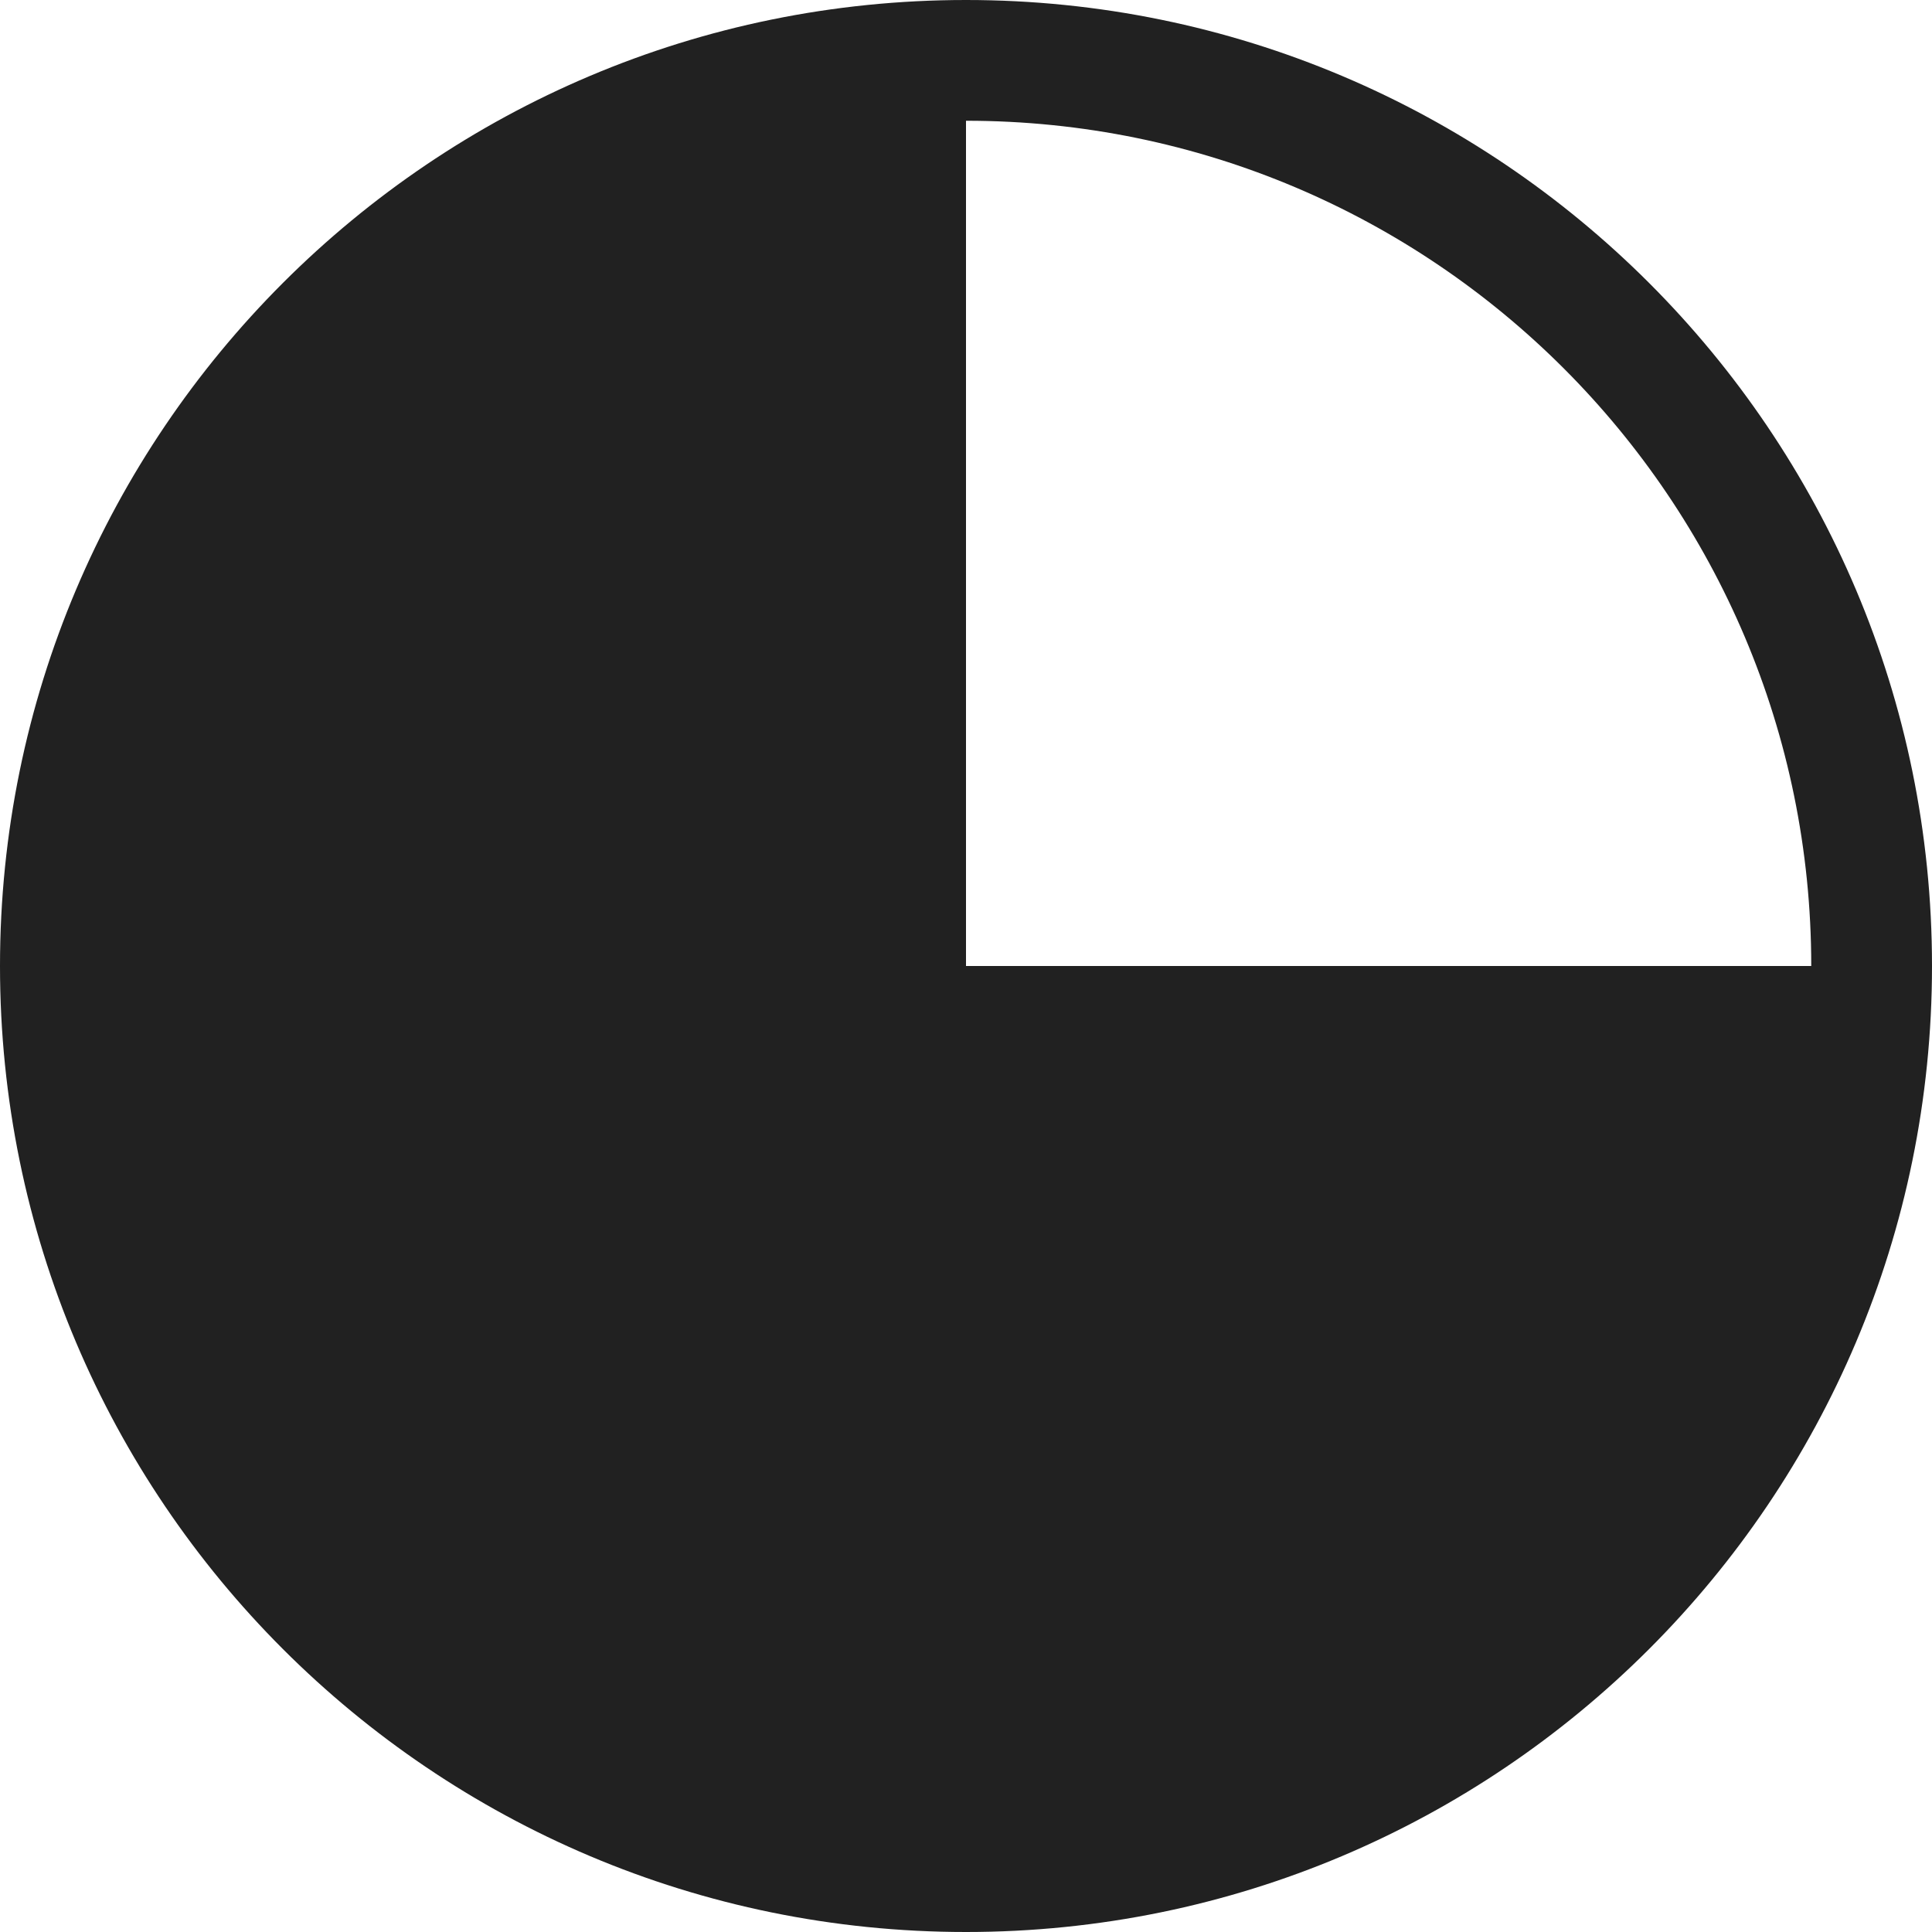 <?xml version="1.0" encoding="UTF-8"?>
<svg width="32px" height="32px" viewBox="0 0 32 32" version="1.1" xmlns="http://www.w3.org/2000/svg" xmlns:xlink="http://www.w3.org/1999/xlink">
    <!-- Generator: Sketch 50.2 (55047) - http://www.bohemiancoding.com/sketch -->
    <title>ic-hb-3qtr-lft</title>
    <desc>Created with Sketch.</desc>
    <defs></defs>
    <g id="ic-hb-3qtr-lft" stroke="none" stroke-width="1" fill="none" fill-rule="evenodd">
        <path d="M2,16 L16,16 L16,2 C8.268,2 2,8.268 2,16 Z M16,32 C7.163,32 0,24.837 0,16 C0,7.163 7.163,0 16,0 C24.837,0 32,7.163 32,16 C32,24.837 24.837,32 16,32 Z" id="ic_hb_3qtr_lft_32" fill="#212121" fill-rule="nonzero" transform="translate(16, 16) scale(-1, 1) translate(-16, -16) "></path>
    </g>
</svg>